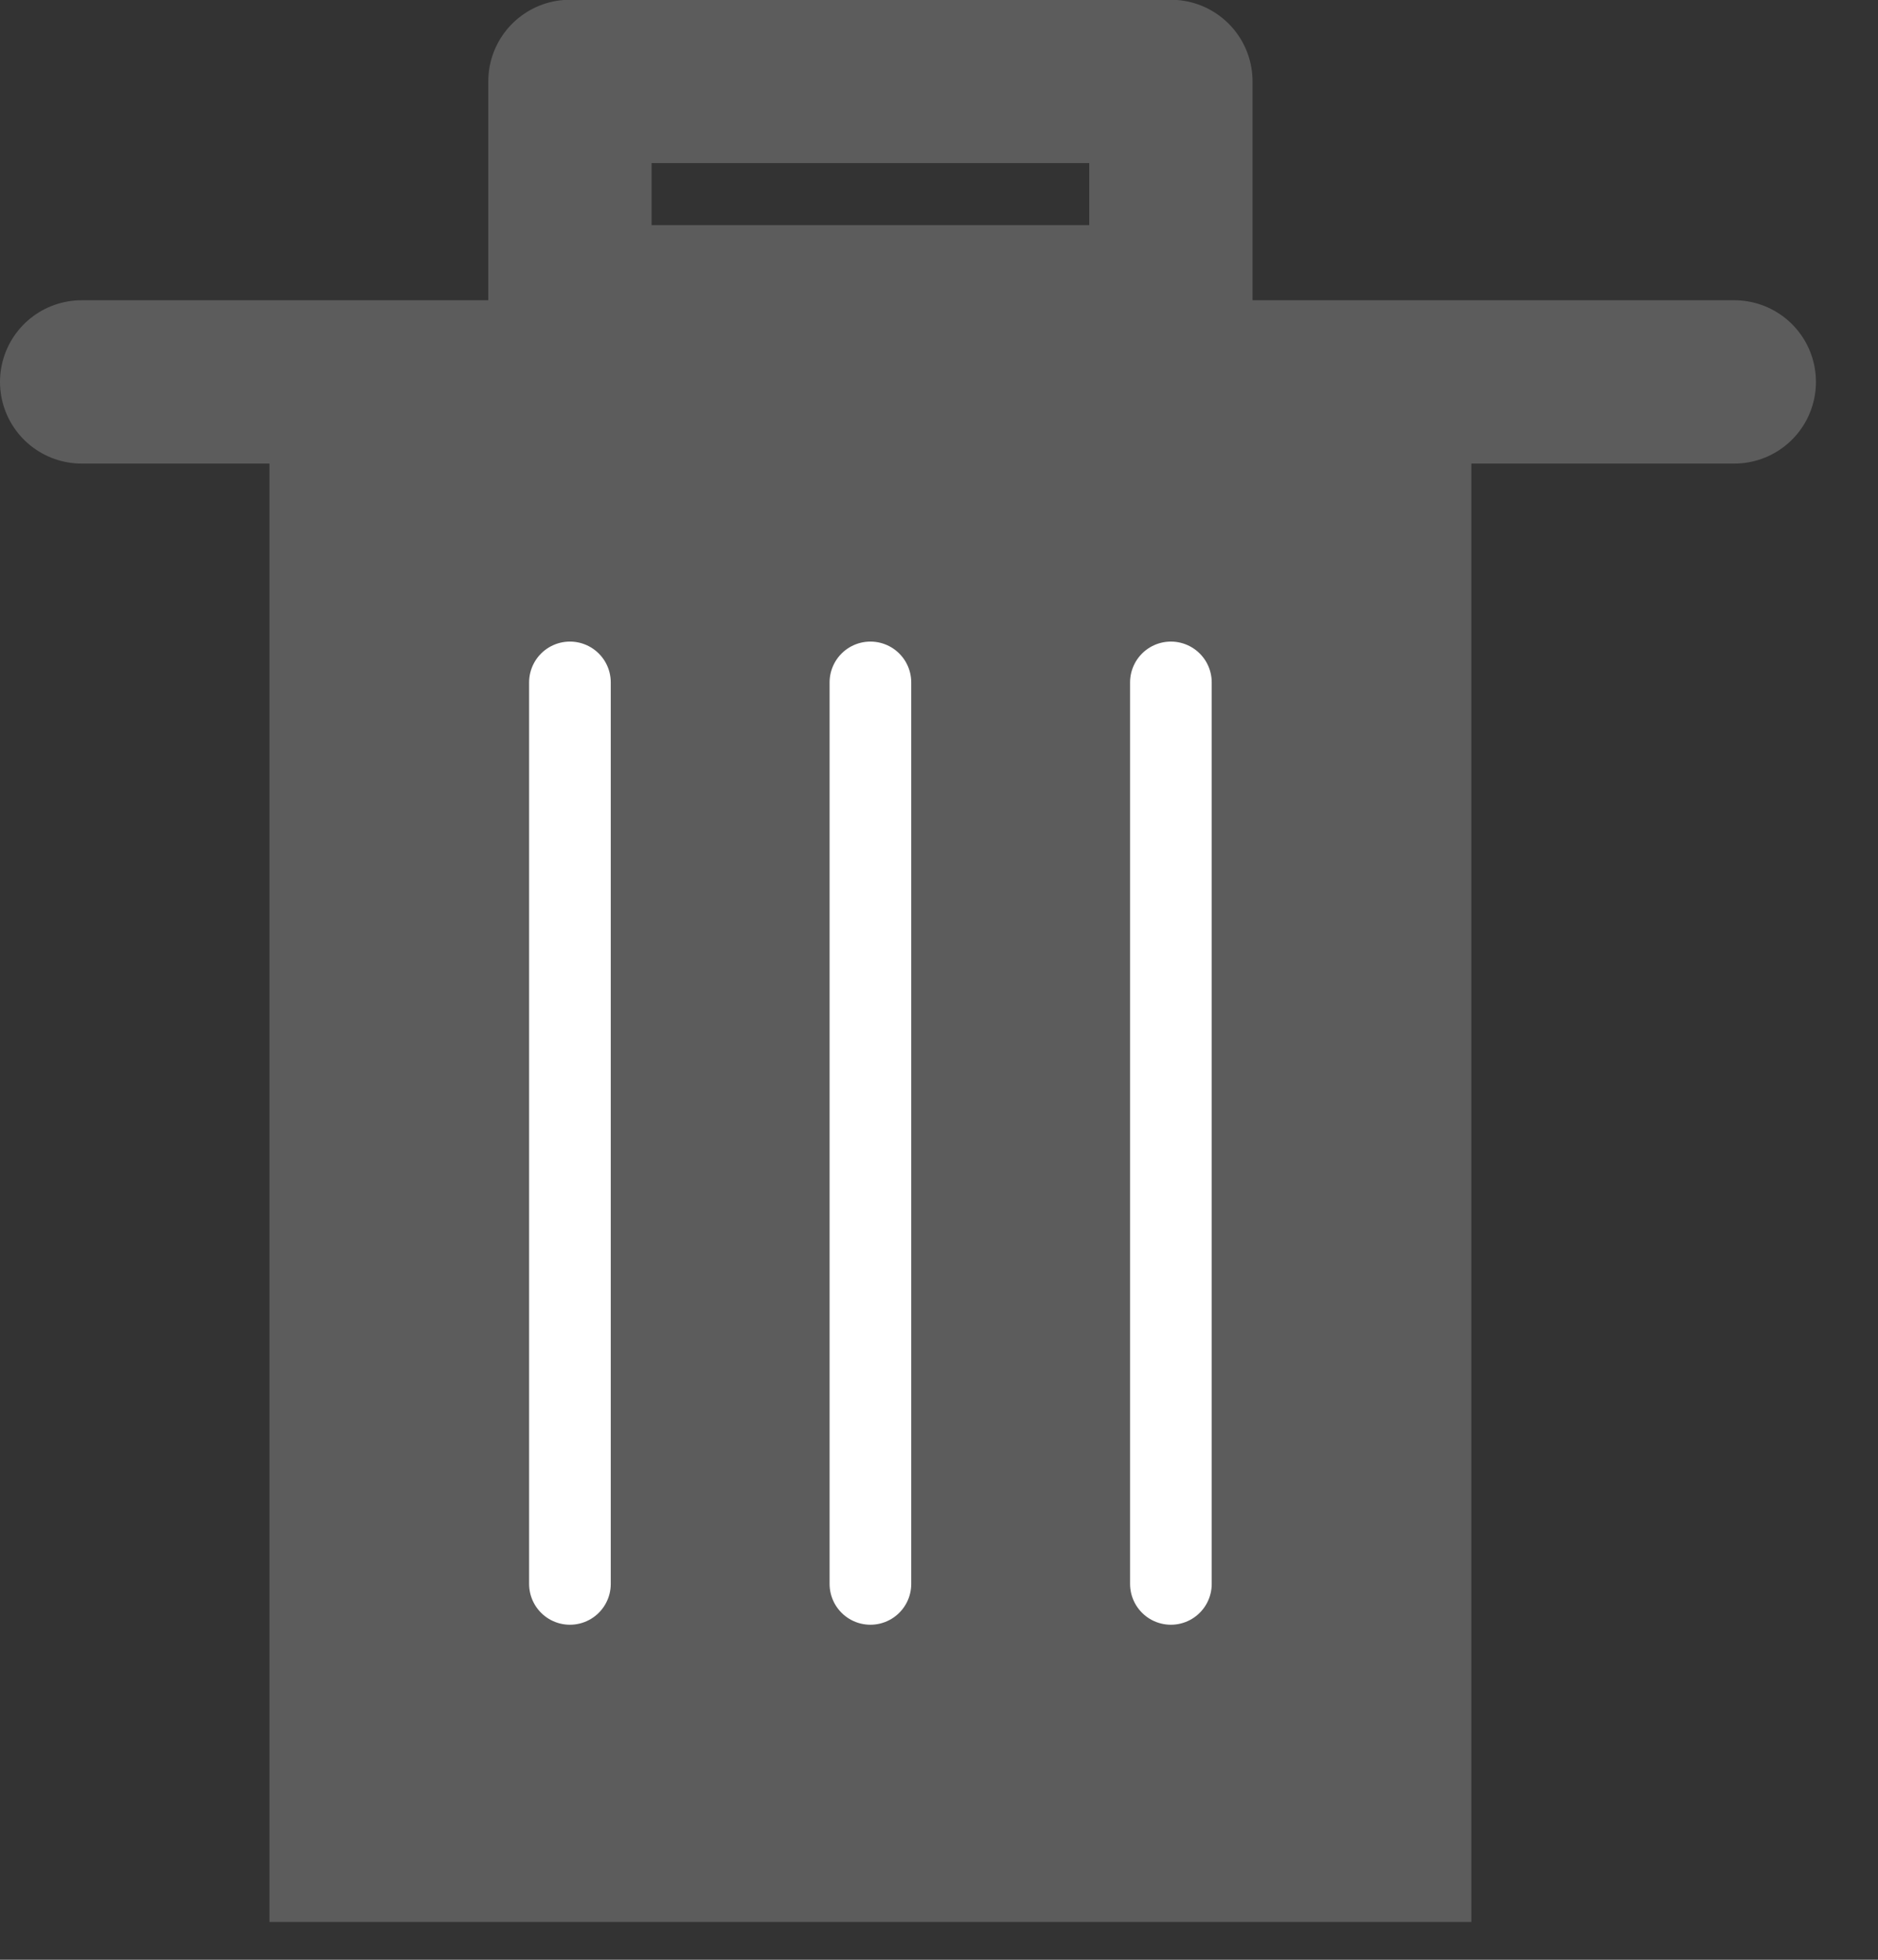 <?xml version="1.0" encoding="UTF-8" standalone="no"?>
<svg width="23px" height="24px" viewBox="0 0 23 24" version="1.1" xmlns="http://www.w3.org/2000/svg" xmlns:xlink="http://www.w3.org/1999/xlink">
    <rect x="0" y="0" width="23" height="24" fill="#333333" stroke="none"/>
    <!-- Generator: Sketch 3.8.3 (29802) - http://www.bohemiancoding.com/sketch -->
    <title>icons/trash-grey-active</title>
    <desc>Created with Sketch.</desc>
    <defs></defs>
    <g id="Website" stroke="none" stroke-width="1" fill="none" fill-rule="evenodd">
        <g id="Items" transform="translate(-478, -648)">
            <g id="Group-10" transform="translate(140, 622)">
                <g id="Collection-Card-Simple">
                    <g id="Collection-Card" transform="translate(0, 0.997)">
                        <g id="Group-18">
                            <g id="Group-26" transform="translate(299, 23)">
                                <g id="Group-12" transform="translate(29, 0)">
                                    <g id="icons/trash" transform="translate(11, 3)">
                                        <g id="icons/trash-grey-active">
                                            <g id="icons/trash">
                                                <polygon id="Stroke-141" fill="#5C5C5C" points="17.02 22.54 2.3 22.54 2.3 4.14 17.02 4.14"></polygon>
                                                <polygon id="Stroke-143" stroke="#5C5C5C" stroke-width="2" stroke-linecap="round" stroke-linejoin="round" points="13.34 2.76 5.98 2.76 5.98 0 13.34 0"></polygon>
                                                <path d="M0,3.68 L20.24,3.68" id="Stroke-144" stroke="#5C5C5C" stroke-width="2" stroke-linecap="round" stroke-linejoin="round"></path>
                                                <path d="M5.98,7.36 L5.98,18.4" id="Stroke-145" stroke="#FFFFFF" stroke-linecap="round" stroke-linejoin="round"></path>
                                                <path d="M9.66,7.36 L9.66,18.4" id="Stroke-146" stroke="#FFFFFF" stroke-linecap="round" stroke-linejoin="round"></path>
                                                <path d="M13.34,7.36 L13.34,18.4" id="Stroke-147" stroke="#FFFFFF" stroke-linecap="round" stroke-linejoin="round"></path>
                                            </g>
                                        </g>
                                    </g>
                                </g>
                            </g>
                        </g>
                    </g>
                </g>
            </g>
        </g>
    </g>
</svg>